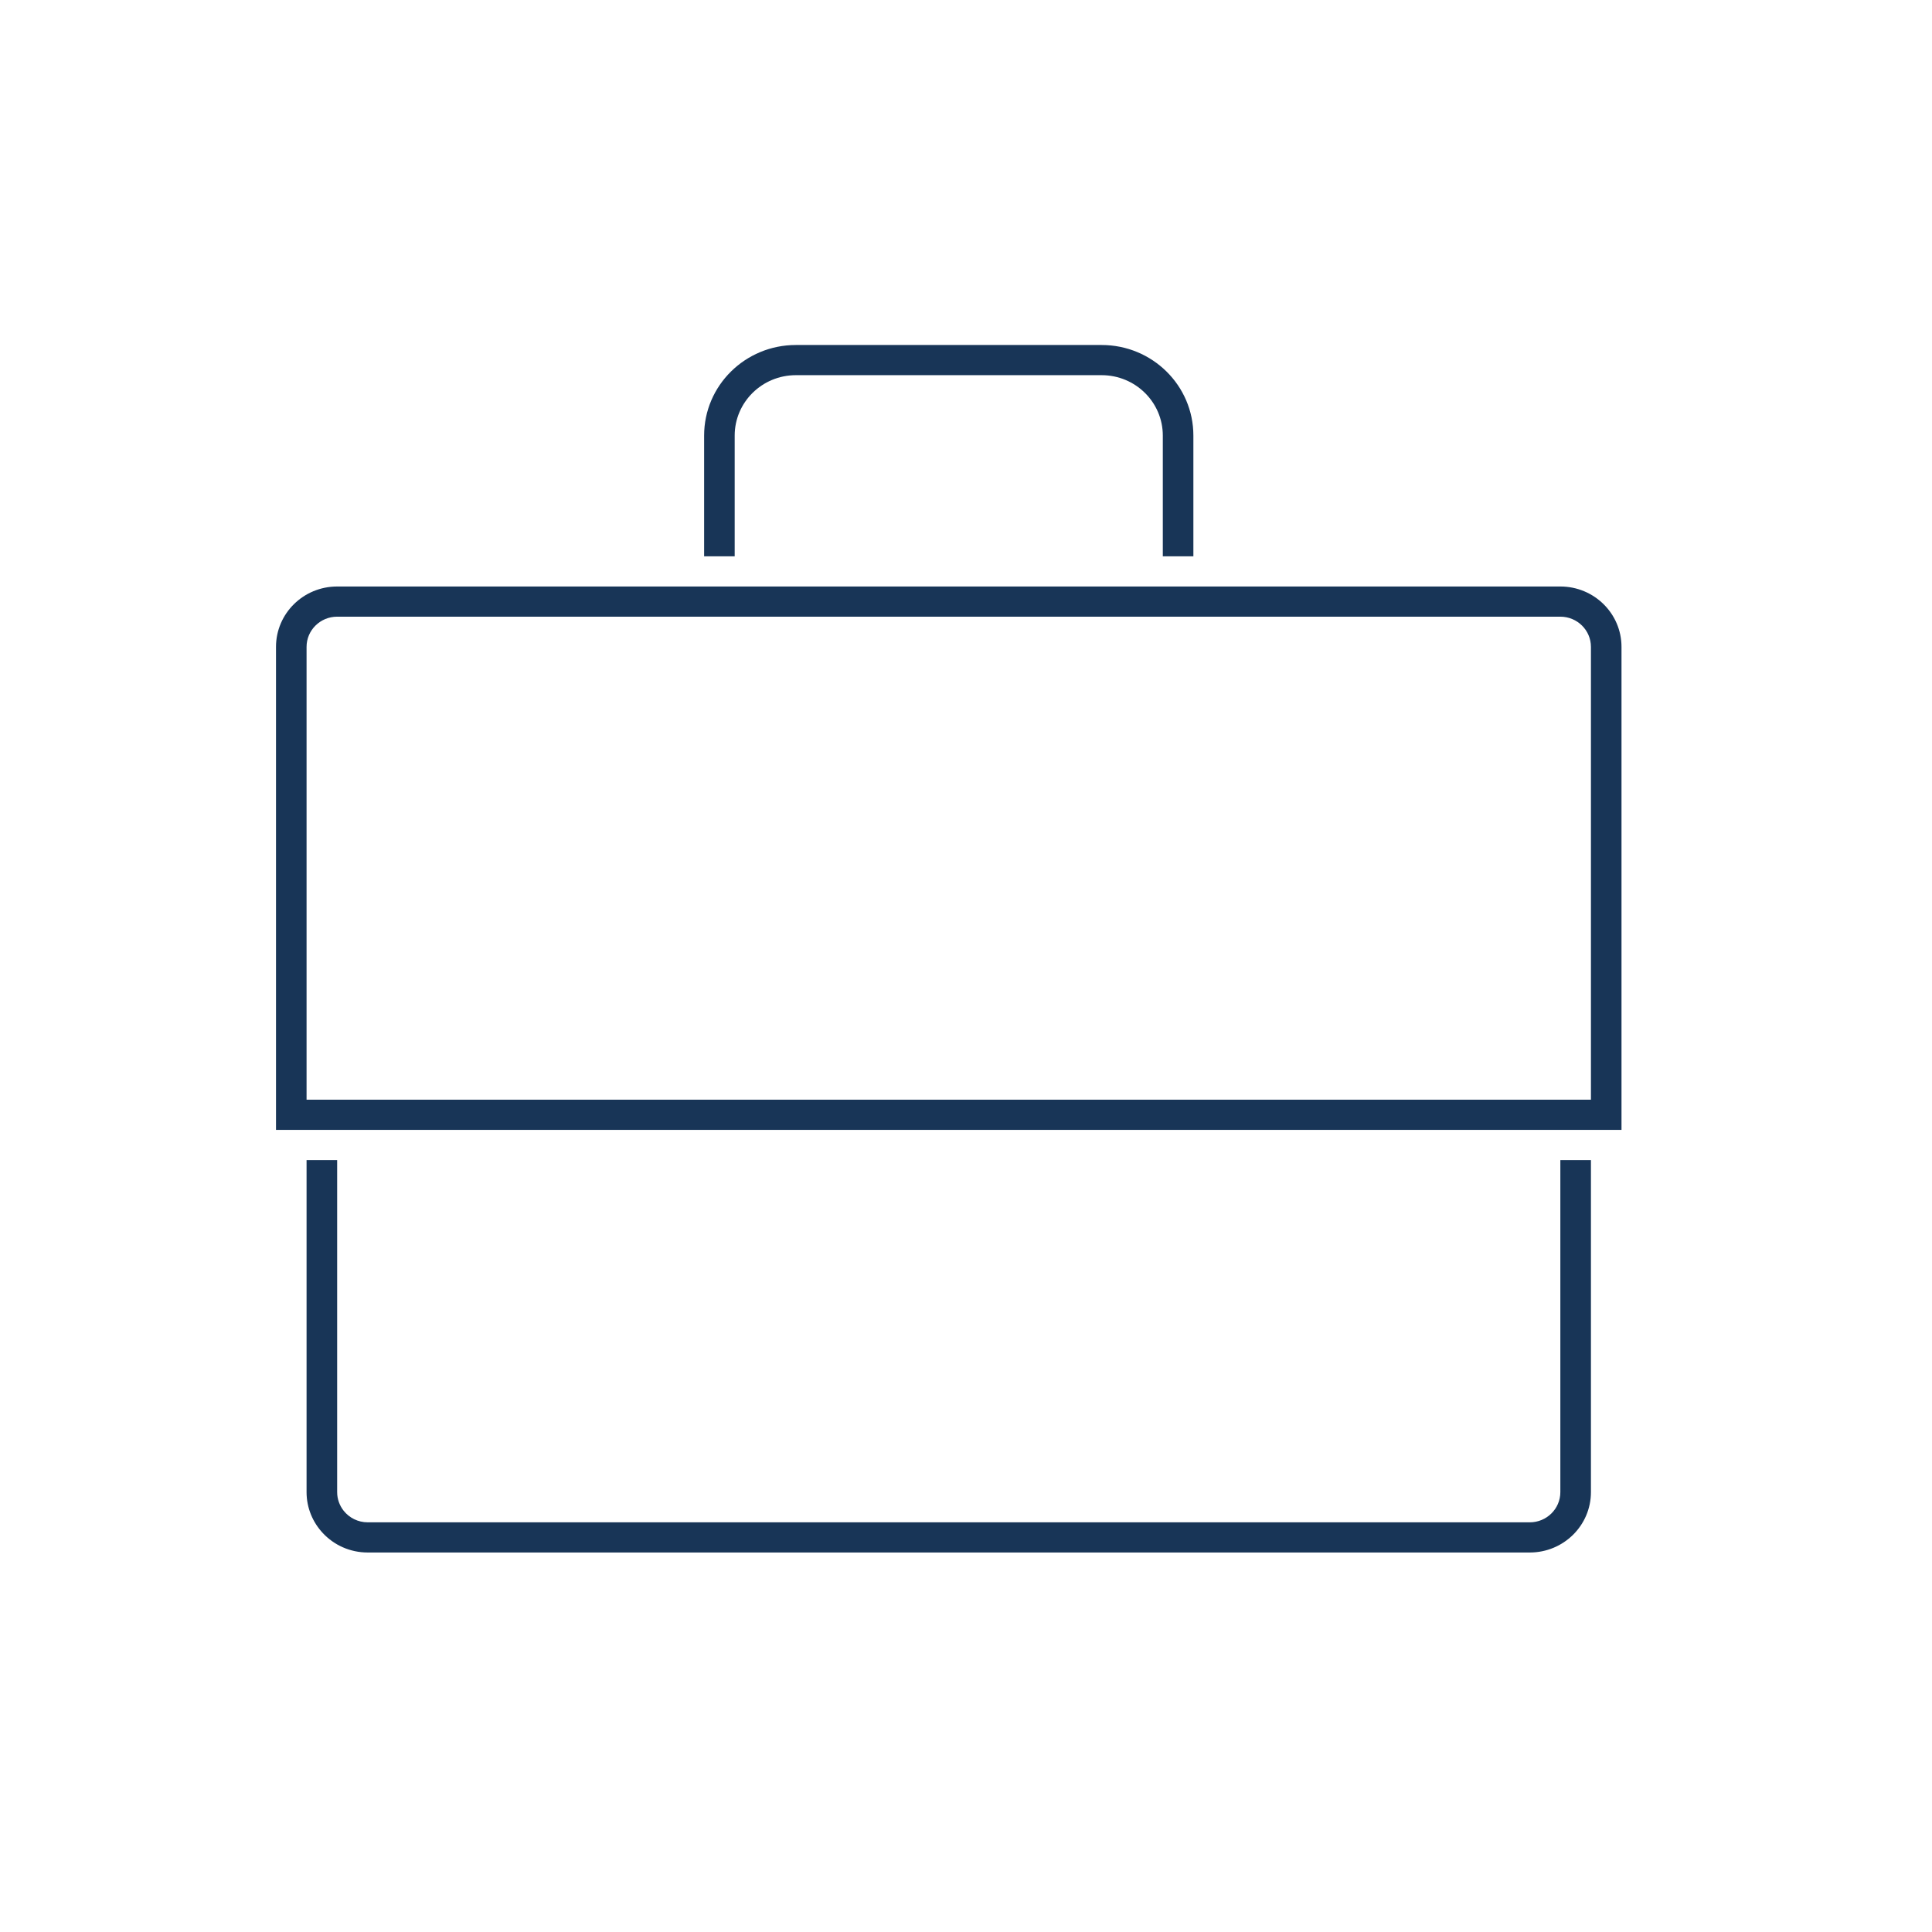 <svg width="84" height="84" viewBox="0 0 84 84" fill="none" xmlns="http://www.w3.org/2000/svg">
<path fill-rule="evenodd" clip-rule="evenodd" d="M67.841 26.812H14.659C13.925 26.812 13.329 27.4 13.329 28.125V47.812H69.171V28.125C69.171 27.4 68.575 26.812 67.841 26.812ZM14.659 25.5C13.191 25.5 12 26.675 12 28.125V49.125H70.5V28.125C70.5 26.675 69.309 25.5 67.841 25.5H14.659Z" fill="#183557"/>
<path d="M13.329 50.438V64.875C13.329 65.565 13.6 66.191 14.039 66.659C14.524 67.177 15.217 67.5 15.989 67.5H66.511C67.981 67.5 69.171 66.325 69.171 64.875V50.438H67.841V64.875C67.841 65.6 67.246 66.188 66.511 66.188H15.989C15.563 66.188 15.186 65.991 14.942 65.685C14.766 65.462 14.659 65.181 14.659 64.875V50.438H13.329Z" fill="#183557"/>
<path d="M34.602 16.312H47.898C49.367 16.312 50.557 17.488 50.557 18.938V24.188H51.886V18.938C51.886 16.762 50.1 15 47.898 15H34.602C32.4 15 30.614 16.762 30.614 18.938V24.188H31.943V18.938C31.943 17.488 33.133 16.312 34.602 16.312Z" fill="#183557"/>
</svg>
